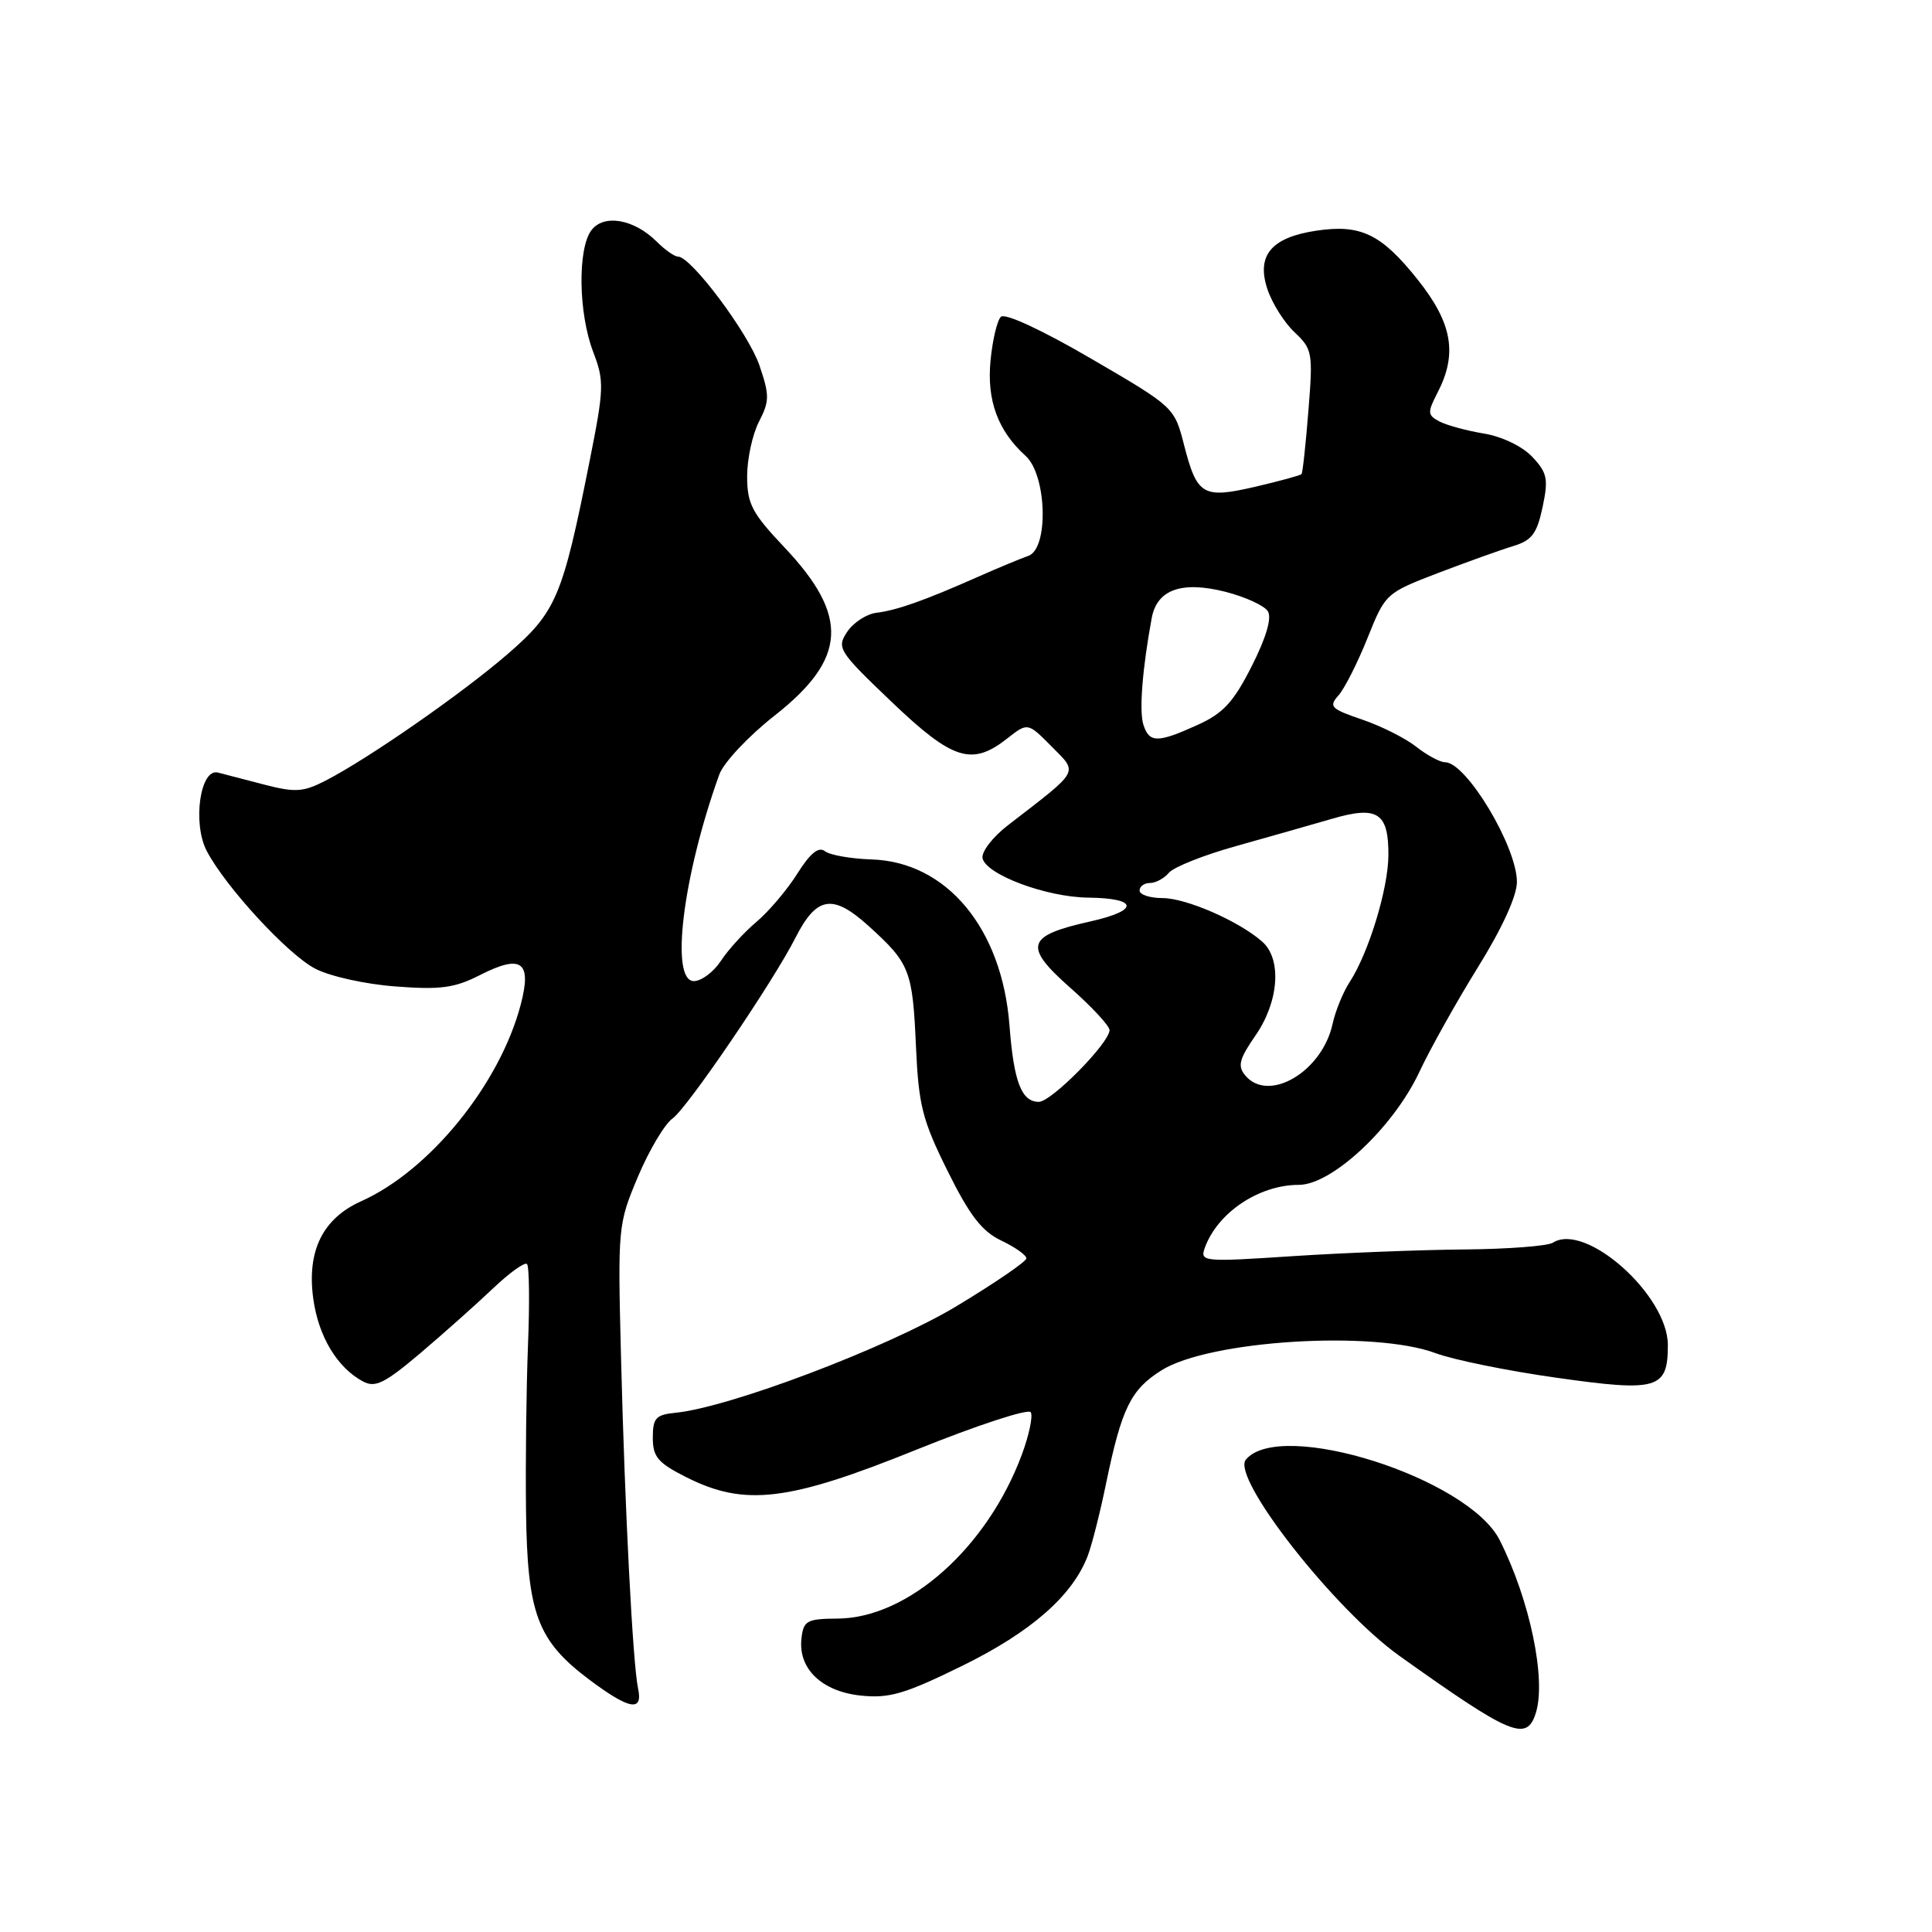 <?xml version="1.0" encoding="UTF-8" standalone="no"?>
<!DOCTYPE svg PUBLIC "-//W3C//DTD SVG 1.1//EN" "http://www.w3.org/Graphics/SVG/1.1/DTD/svg11.dtd" >
<svg xmlns="http://www.w3.org/2000/svg" xmlns:xlink="http://www.w3.org/1999/xlink" version="1.1" viewBox="0 0 256 256">
 <g >
 <path fill="currentColor"
d=" M 203.50 226.99 C 204.91 222.54 202.72 212.01 198.72 204.08 C 194.57 195.84 169.63 187.93 165.08 193.41 C 163.11 195.78 176.77 213.23 185.43 219.41 C 200.25 229.97 202.29 230.82 203.50 226.99 Z  M 84.55 223.75 C 83.85 220.48 82.80 200.16 82.29 179.91 C 81.85 162.58 81.88 162.22 84.53 155.92 C 86.01 152.41 88.08 148.93 89.12 148.20 C 91.05 146.85 102.43 130.12 105.39 124.28 C 108.19 118.76 110.32 118.40 115.03 122.64 C 120.57 127.65 120.92 128.53 121.37 138.66 C 121.72 146.45 122.21 148.41 125.55 155.14 C 128.48 161.05 130.09 163.15 132.67 164.38 C 134.50 165.25 136.00 166.31 136.00 166.74 C 136.00 167.16 131.80 170.03 126.67 173.12 C 117.60 178.56 96.69 186.49 89.50 187.20 C 86.90 187.46 86.50 187.90 86.50 190.50 C 86.50 193.05 87.17 193.84 90.96 195.75 C 98.69 199.64 104.45 198.95 121.41 192.10 C 129.44 188.86 136.27 186.62 136.58 187.13 C 136.89 187.63 136.36 190.17 135.39 192.77 C 130.81 205.08 120.33 214.41 111.00 214.47 C 106.92 214.50 106.47 214.74 106.20 217.08 C 105.73 221.09 108.86 224.12 114.04 224.67 C 117.83 225.07 119.86 224.48 127.52 220.72 C 136.64 216.24 142.12 211.43 144.13 206.16 C 144.68 204.72 145.78 200.39 146.57 196.52 C 148.63 186.58 149.83 184.13 153.91 181.57 C 160.23 177.60 182.01 176.24 190.22 179.30 C 192.57 180.18 199.79 181.65 206.26 182.56 C 219.66 184.46 221.00 184.07 221.00 178.23 C 221.00 171.62 210.10 161.91 205.77 164.66 C 205.07 165.11 199.78 165.51 194.00 165.56 C 188.22 165.61 177.98 166.01 171.23 166.45 C 159.48 167.23 158.99 167.18 159.63 165.38 C 161.30 160.70 166.80 157.00 172.10 157.00 C 176.50 157.00 184.65 149.37 188.08 142.02 C 189.50 138.99 192.99 132.75 195.83 128.17 C 199.04 123.01 201.00 118.71 201.00 116.86 C 201.00 112.18 194.29 101.00 191.48 101.00 C 190.81 101.00 189.10 100.08 187.66 98.95 C 186.23 97.82 182.99 96.19 180.47 95.34 C 176.34 93.93 176.03 93.62 177.36 92.14 C 178.16 91.24 179.89 87.82 181.20 84.55 C 183.56 78.65 183.64 78.58 190.54 75.93 C 194.37 74.47 198.85 72.86 200.50 72.36 C 202.98 71.61 203.65 70.72 204.40 67.20 C 205.19 63.46 205.02 62.65 203.04 60.54 C 201.73 59.15 199.05 57.85 196.64 57.45 C 194.36 57.08 191.71 56.35 190.74 55.85 C 189.14 55.00 189.12 54.67 190.49 52.01 C 193.15 46.87 192.44 42.81 187.85 37.05 C 183.03 31.00 180.30 29.68 174.40 30.57 C 168.46 31.46 166.46 33.84 167.93 38.29 C 168.55 40.17 170.17 42.75 171.54 44.03 C 173.90 46.26 173.99 46.73 173.37 54.43 C 173.02 58.87 172.61 62.64 172.46 62.82 C 172.32 62.99 169.57 63.74 166.36 64.49 C 159.38 66.11 158.61 65.66 156.88 58.91 C 155.61 53.96 155.55 53.91 144.56 47.51 C 138.01 43.69 133.15 41.45 132.62 41.98 C 132.12 42.48 131.51 45.08 131.25 47.78 C 130.74 53.06 132.22 57.08 135.90 60.41 C 138.72 62.96 138.98 72.73 136.25 73.66 C 135.29 73.99 132.25 75.25 129.50 76.47 C 122.43 79.60 118.86 80.86 116.11 81.20 C 114.80 81.37 113.07 82.50 112.25 83.73 C 110.84 85.87 111.10 86.27 118.12 92.98 C 126.23 100.73 128.78 101.54 133.45 97.86 C 136.18 95.72 136.18 95.72 139.34 98.91 C 142.88 102.50 143.21 101.90 133.57 109.34 C 131.54 110.90 130.03 112.87 130.19 113.71 C 130.63 115.88 138.64 118.88 144.19 118.94 C 150.84 119.02 151.00 120.63 144.50 122.09 C 135.98 123.99 135.56 125.35 141.80 130.87 C 144.68 133.41 147.03 135.95 147.02 136.50 C 146.99 138.22 139.31 146.00 137.65 146.00 C 135.35 146.00 134.33 143.35 133.76 135.86 C 132.77 123.01 125.44 114.19 115.48 113.88 C 112.74 113.79 109.96 113.30 109.31 112.79 C 108.48 112.14 107.37 113.03 105.65 115.76 C 104.30 117.91 101.86 120.78 100.24 122.15 C 98.62 123.51 96.50 125.83 95.53 127.31 C 94.56 128.79 92.95 130.00 91.94 130.00 C 88.76 130.00 90.47 116.07 95.31 102.63 C 95.88 101.05 99.15 97.56 102.64 94.82 C 112.23 87.28 112.56 81.65 103.95 72.54 C 99.63 67.97 99.00 66.77 99.00 63.10 C 99.00 60.79 99.71 57.54 100.57 55.87 C 101.97 53.15 101.98 52.39 100.63 48.42 C 99.18 44.17 91.58 34.00 89.84 34.00 C 89.38 34.00 88.11 33.11 87.03 32.03 C 84.01 29.01 79.97 28.32 78.34 30.54 C 76.52 33.04 76.65 41.51 78.59 46.60 C 80.08 50.49 80.05 51.44 78.12 61.13 C 74.52 79.19 73.71 81.08 67.26 86.67 C 61.20 91.91 48.83 100.51 43.12 103.45 C 40.20 104.95 39.10 105.02 35.12 103.99 C 32.58 103.33 29.77 102.60 28.88 102.37 C 26.52 101.76 25.48 109.11 27.40 112.77 C 29.90 117.53 38.10 126.43 41.74 128.34 C 43.70 129.37 48.39 130.41 52.41 130.71 C 58.37 131.17 60.25 130.91 63.60 129.20 C 69.10 126.40 70.50 127.41 69.00 133.11 C 66.24 143.64 56.95 155.10 47.86 159.17 C 42.75 161.46 40.64 165.76 41.51 172.09 C 42.20 177.10 44.68 181.22 48.10 183.05 C 49.72 183.92 50.97 183.30 55.70 179.30 C 58.81 176.66 63.14 172.80 65.32 170.73 C 67.50 168.65 69.53 167.20 69.83 167.49 C 70.13 167.79 70.19 172.64 69.96 178.27 C 69.74 183.90 69.62 193.74 69.70 200.14 C 69.87 213.85 71.20 217.39 78.08 222.56 C 83.38 226.53 85.22 226.87 84.55 223.75 Z  M 164.99 142.49 C 163.96 141.25 164.21 140.31 166.37 137.19 C 169.47 132.71 169.87 127.08 167.25 124.77 C 164.16 122.05 157.17 119.00 154.04 119.00 C 152.37 119.00 151.00 118.55 151.00 118.00 C 151.00 117.45 151.62 117.00 152.38 117.00 C 153.14 117.00 154.26 116.39 154.88 115.65 C 155.50 114.90 159.49 113.31 163.75 112.12 C 168.01 110.93 173.72 109.30 176.44 108.51 C 182.54 106.72 184.01 107.67 183.97 113.37 C 183.93 117.84 181.33 126.31 178.83 130.14 C 177.97 131.46 176.95 133.95 176.57 135.69 C 175.18 142.03 168.07 146.20 164.99 142.49 Z  M 151.50 96.01 C 150.93 94.20 151.37 88.59 152.61 81.89 C 153.31 78.11 156.59 76.95 162.39 78.42 C 165.01 79.09 167.54 80.25 168.00 81.00 C 168.54 81.88 167.78 84.48 165.87 88.25 C 163.46 93.02 162.10 94.51 158.70 96.05 C 153.37 98.47 152.28 98.46 151.50 96.01 Z "/>
</g>
</svg>